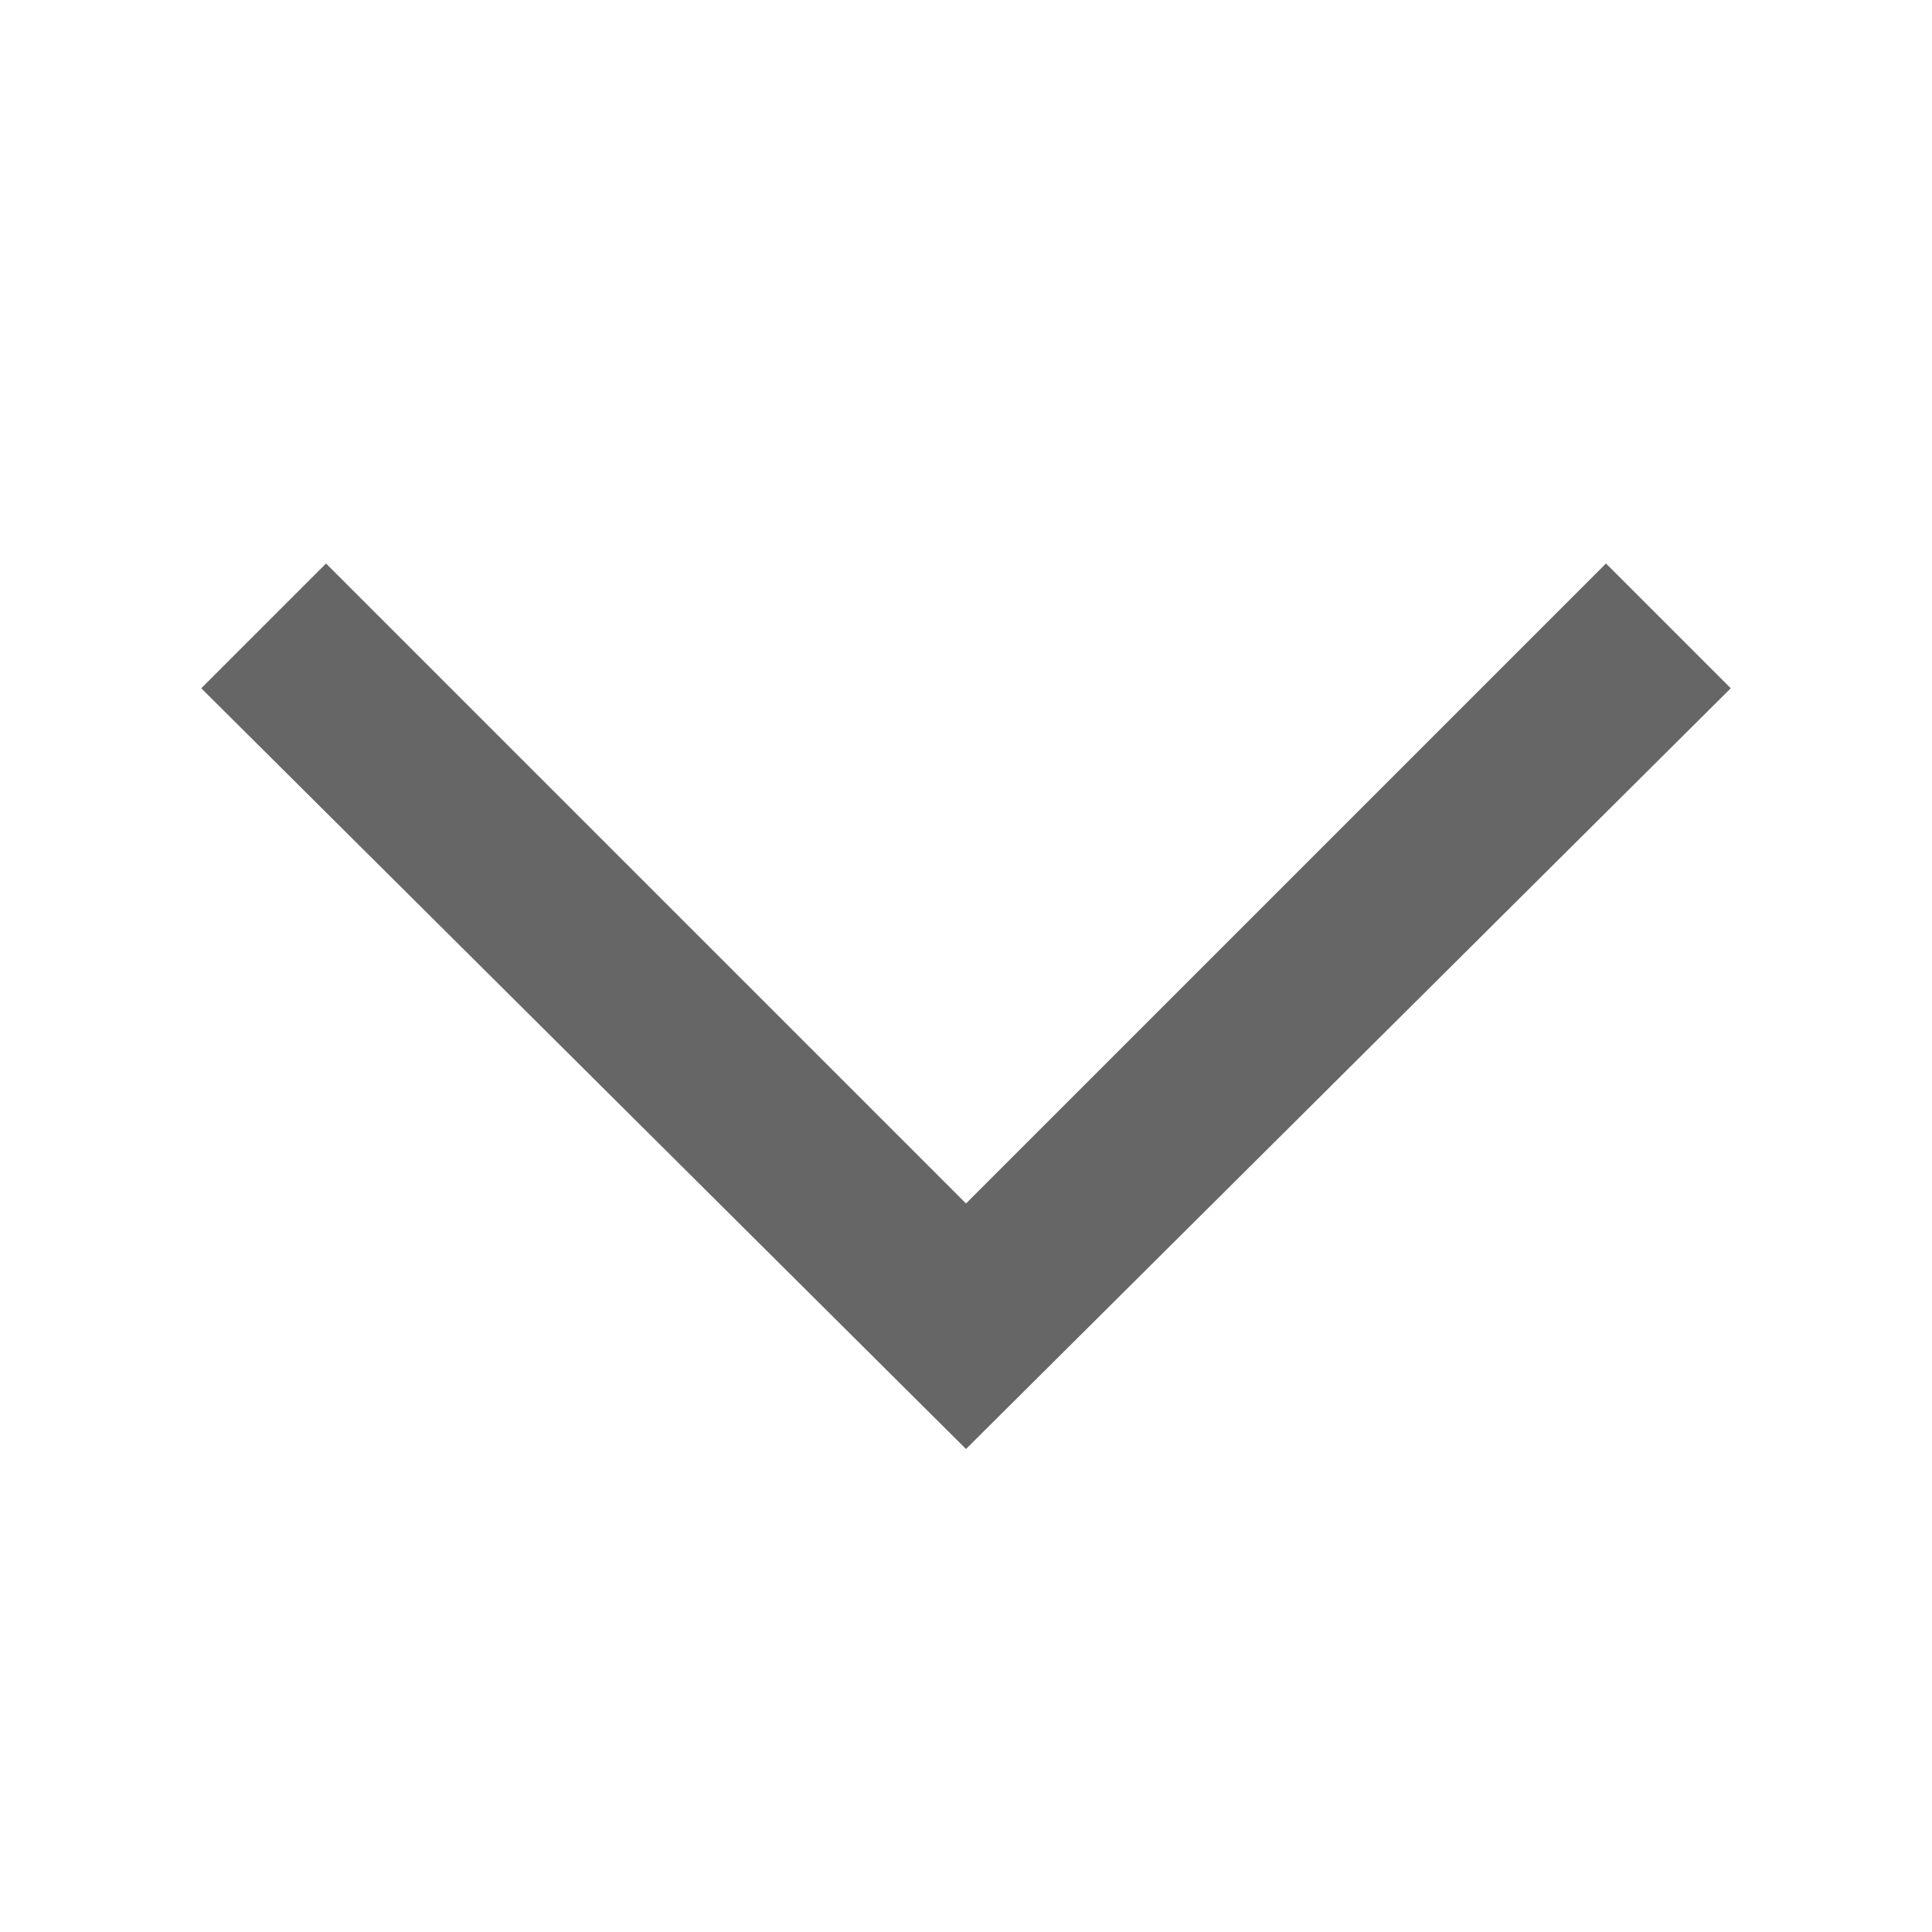 <svg class="icon" viewBox="0 0 1024 1024" xmlns="http://www.w3.org/2000/svg" width="16" height="16"><path d="M917.333 364.8L851.2 298.667 512 637.867l-339.2-339.2-66.133 66.133L512 768z" fill="#666"/></svg>